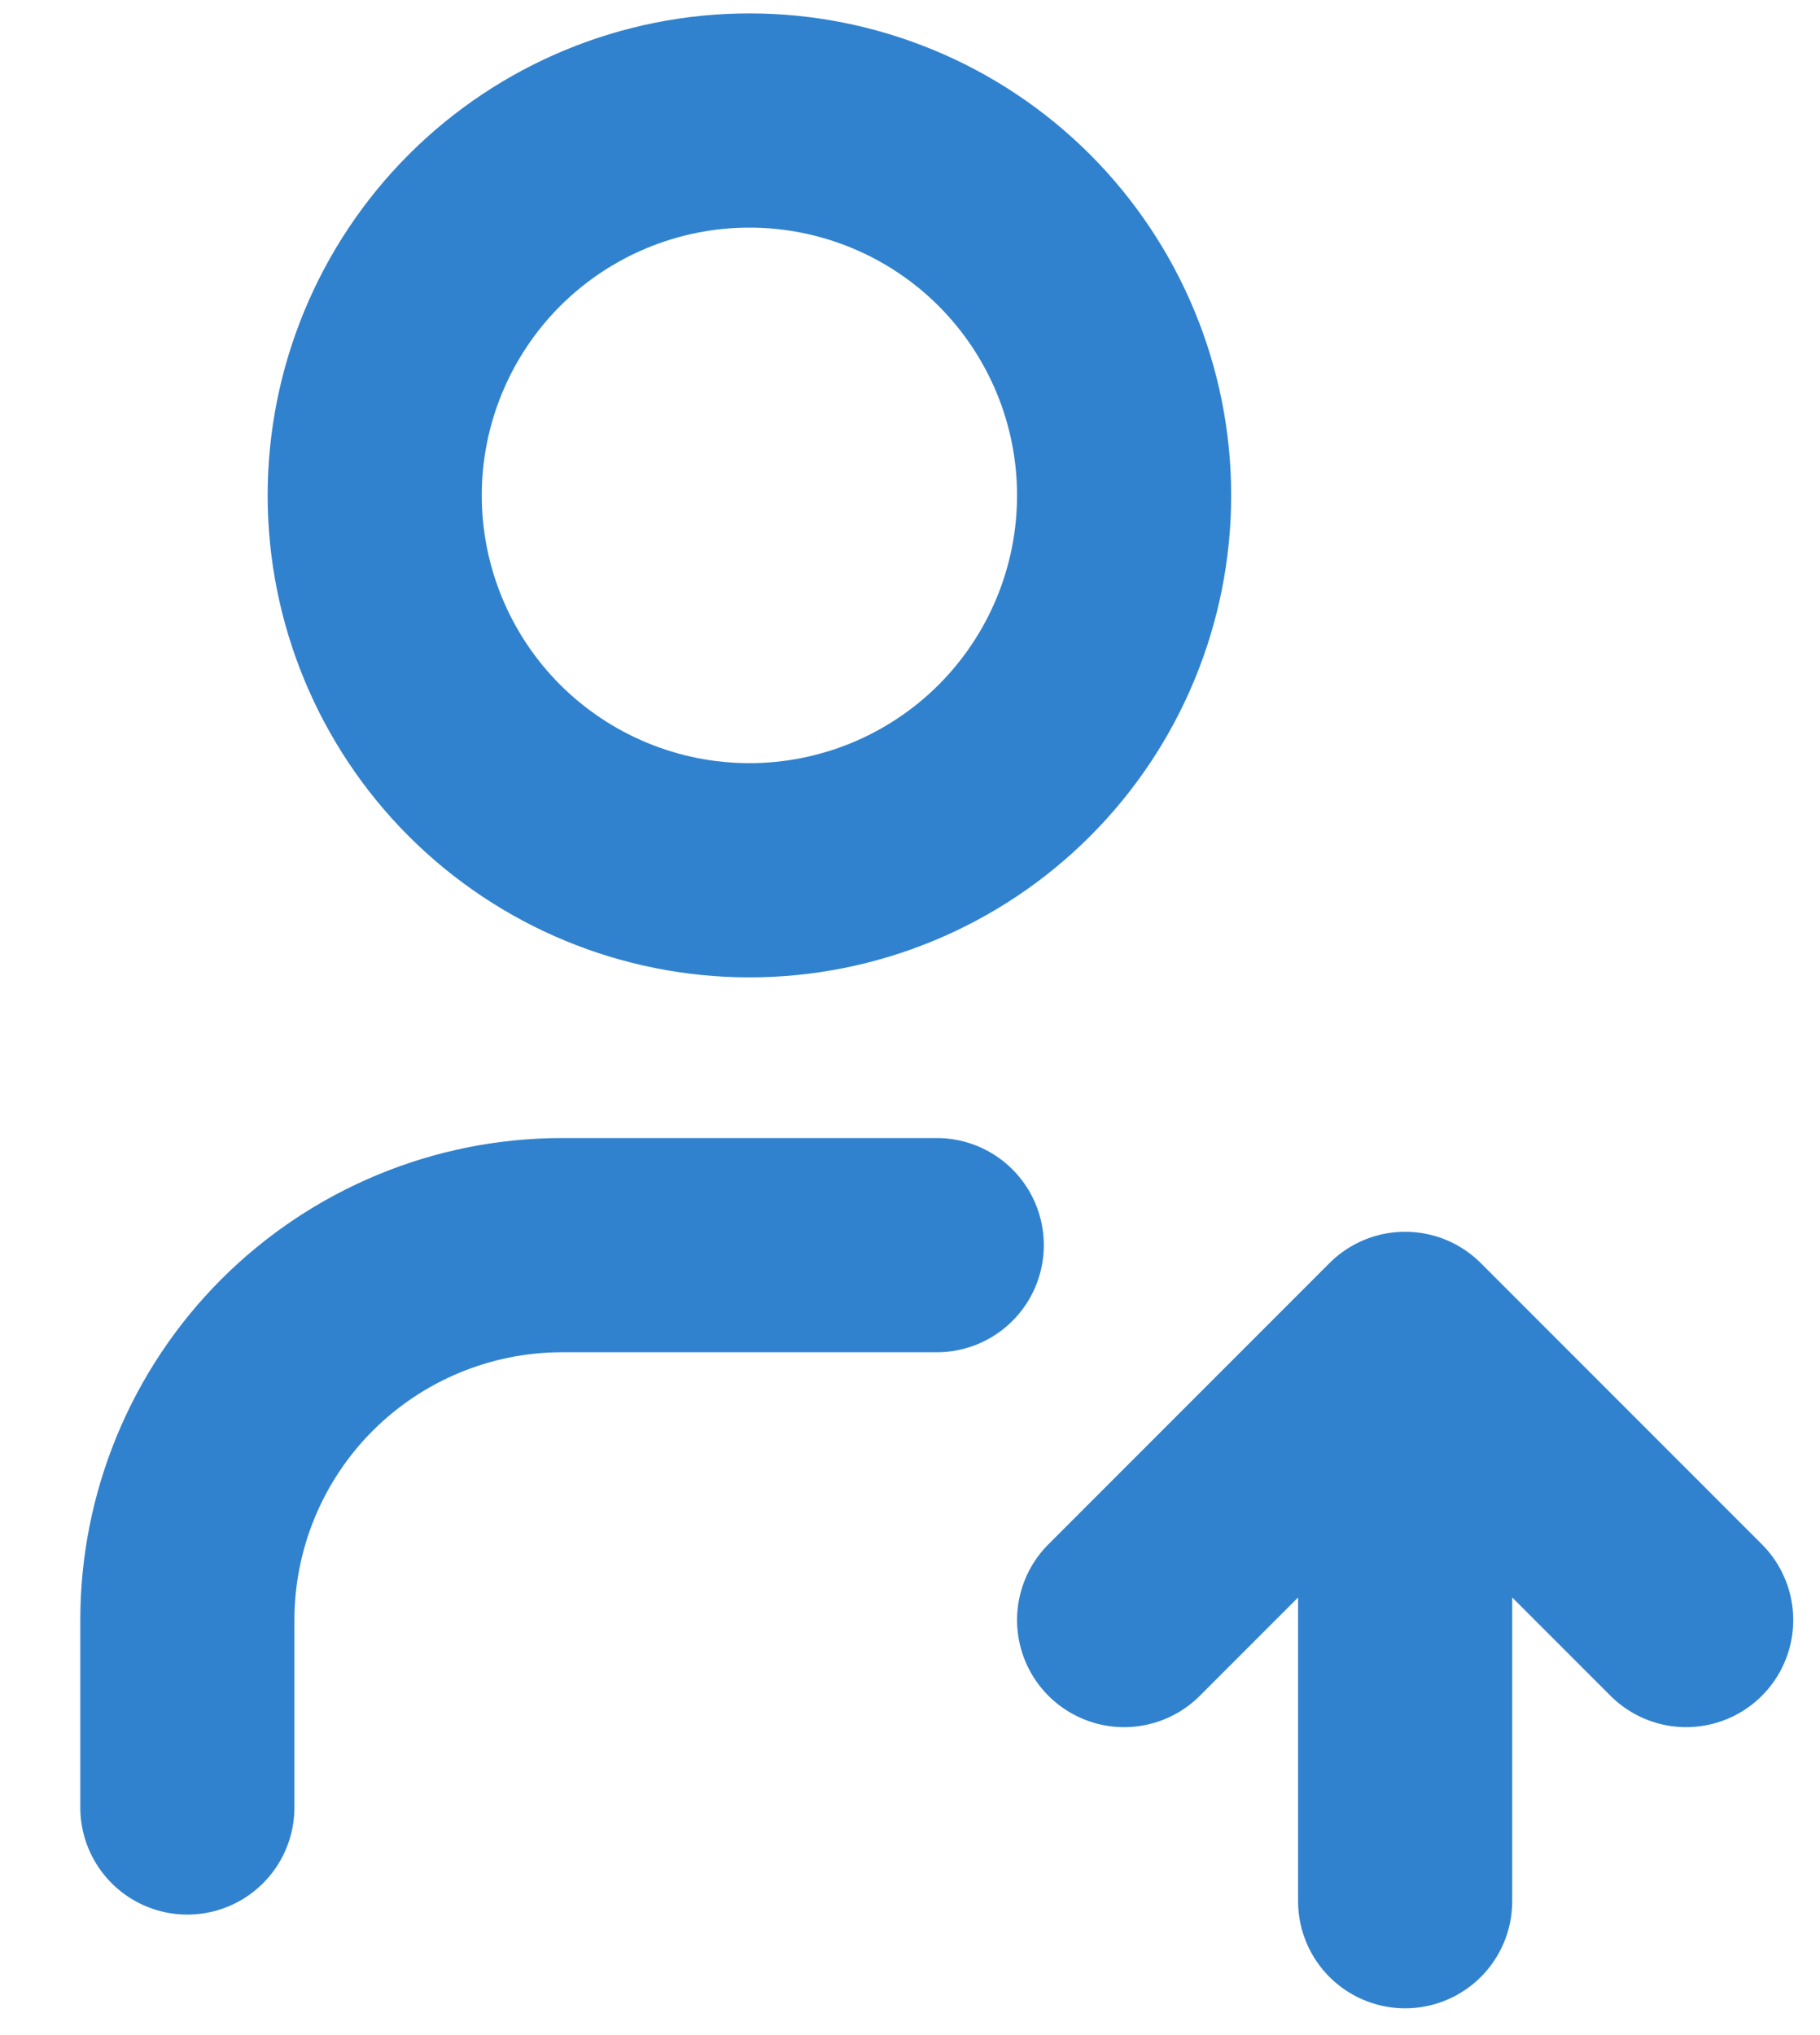 <svg width="17" height="19" viewBox="0 0 17 19" fill="none" xmlns="http://www.w3.org/2000/svg">
<path d="M1.75 16.875V15.125C1.75 14.197 2.119 13.306 2.775 12.65C3.432 11.994 4.322 11.625 5.25 11.625H8.75M13.125 17.75V12.5M13.125 12.5L15.75 15.125M13.125 12.5L10.5 15.125M3.5 4.625C3.5 5.553 3.869 6.444 4.525 7.1C5.182 7.756 6.072 8.125 7 8.125C7.928 8.125 8.819 7.756 9.475 7.1C10.131 6.444 10.5 5.553 10.5 4.625C10.5 3.697 10.131 2.807 9.475 2.15C8.819 1.494 7.928 1.125 7 1.125C6.072 1.125 5.182 1.494 4.525 2.15C3.869 2.807 3.5 3.697 3.5 4.625Z" stroke="#3182CE" stroke-width="2" stroke-linecap="round" stroke-linejoin="round"/>
</svg>
